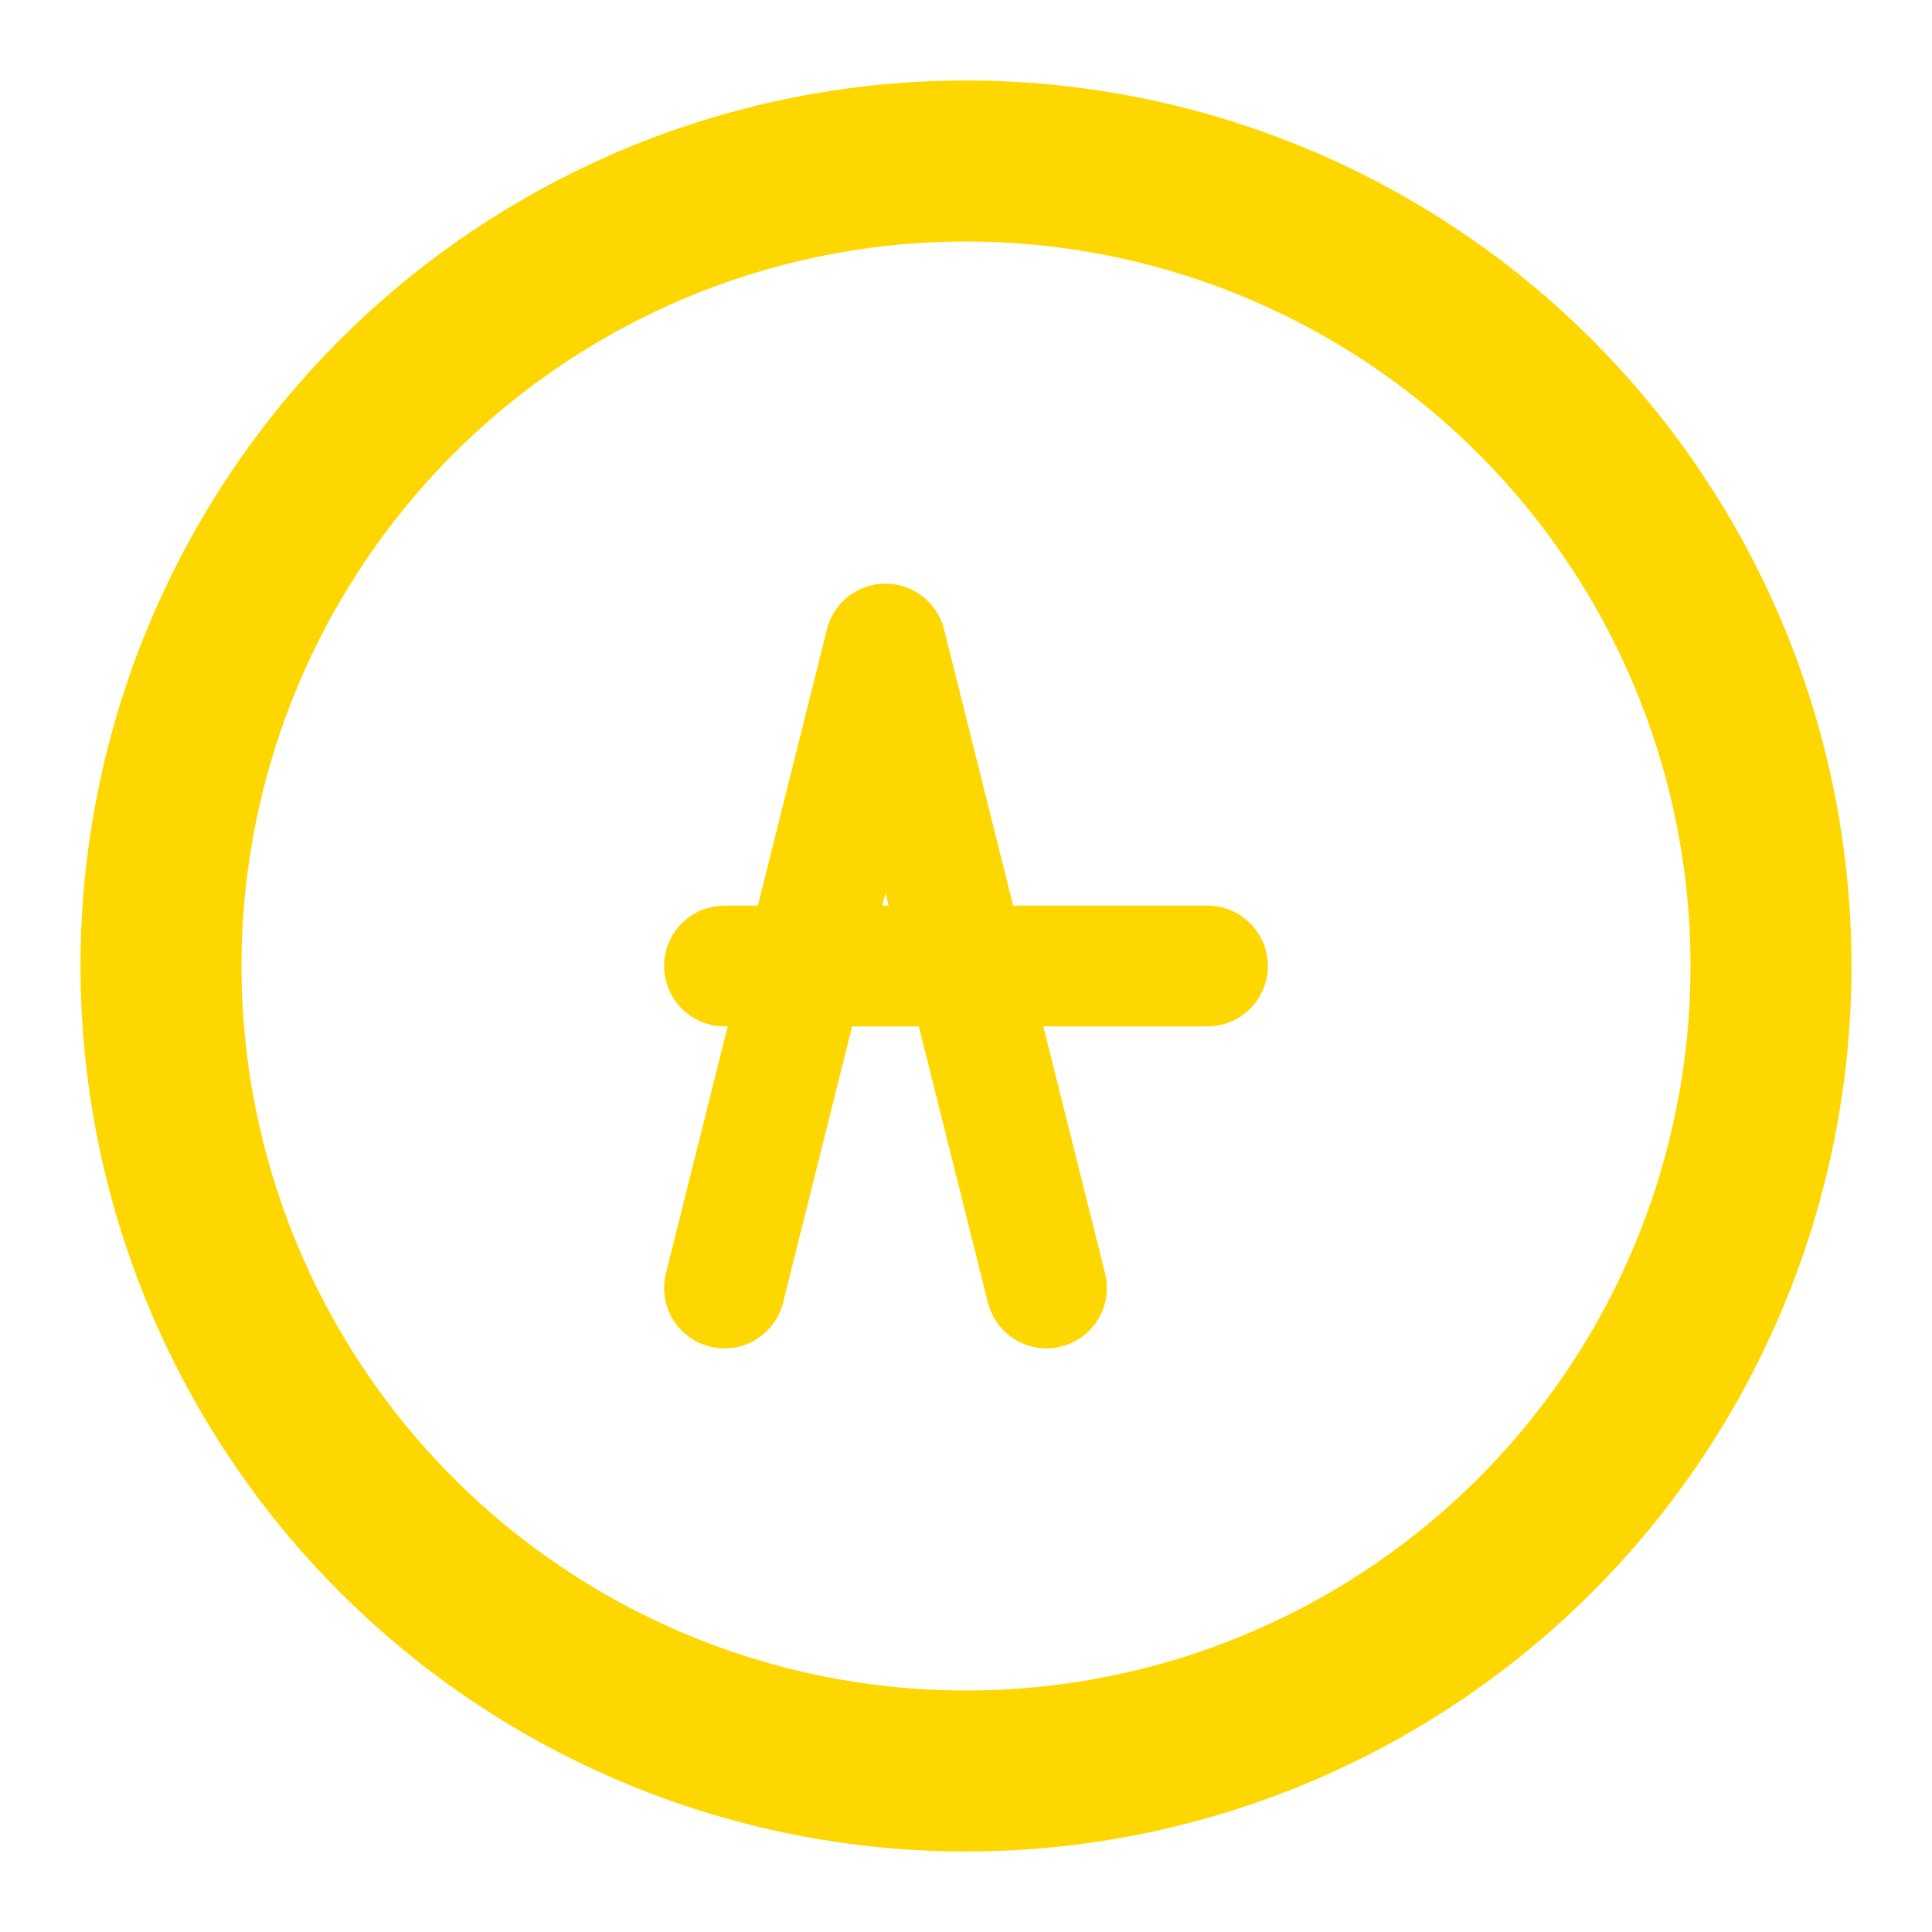 <?xml version="1.0" encoding="UTF-8"?>
<svg width="24" height="24" viewBox="0 0 24 24" fill="none" xmlns="http://www.w3.org/2000/svg">
  <circle cx="12" cy="12" r="10" stroke="#FFD700" stroke-width="2" fill="none"/>
  <path d="M9 16l2-8m2 8l-2-8m-2 4h6" stroke="#FFD700" stroke-width="1.5" stroke-linecap="round" stroke-linejoin="round"/>
</svg>
